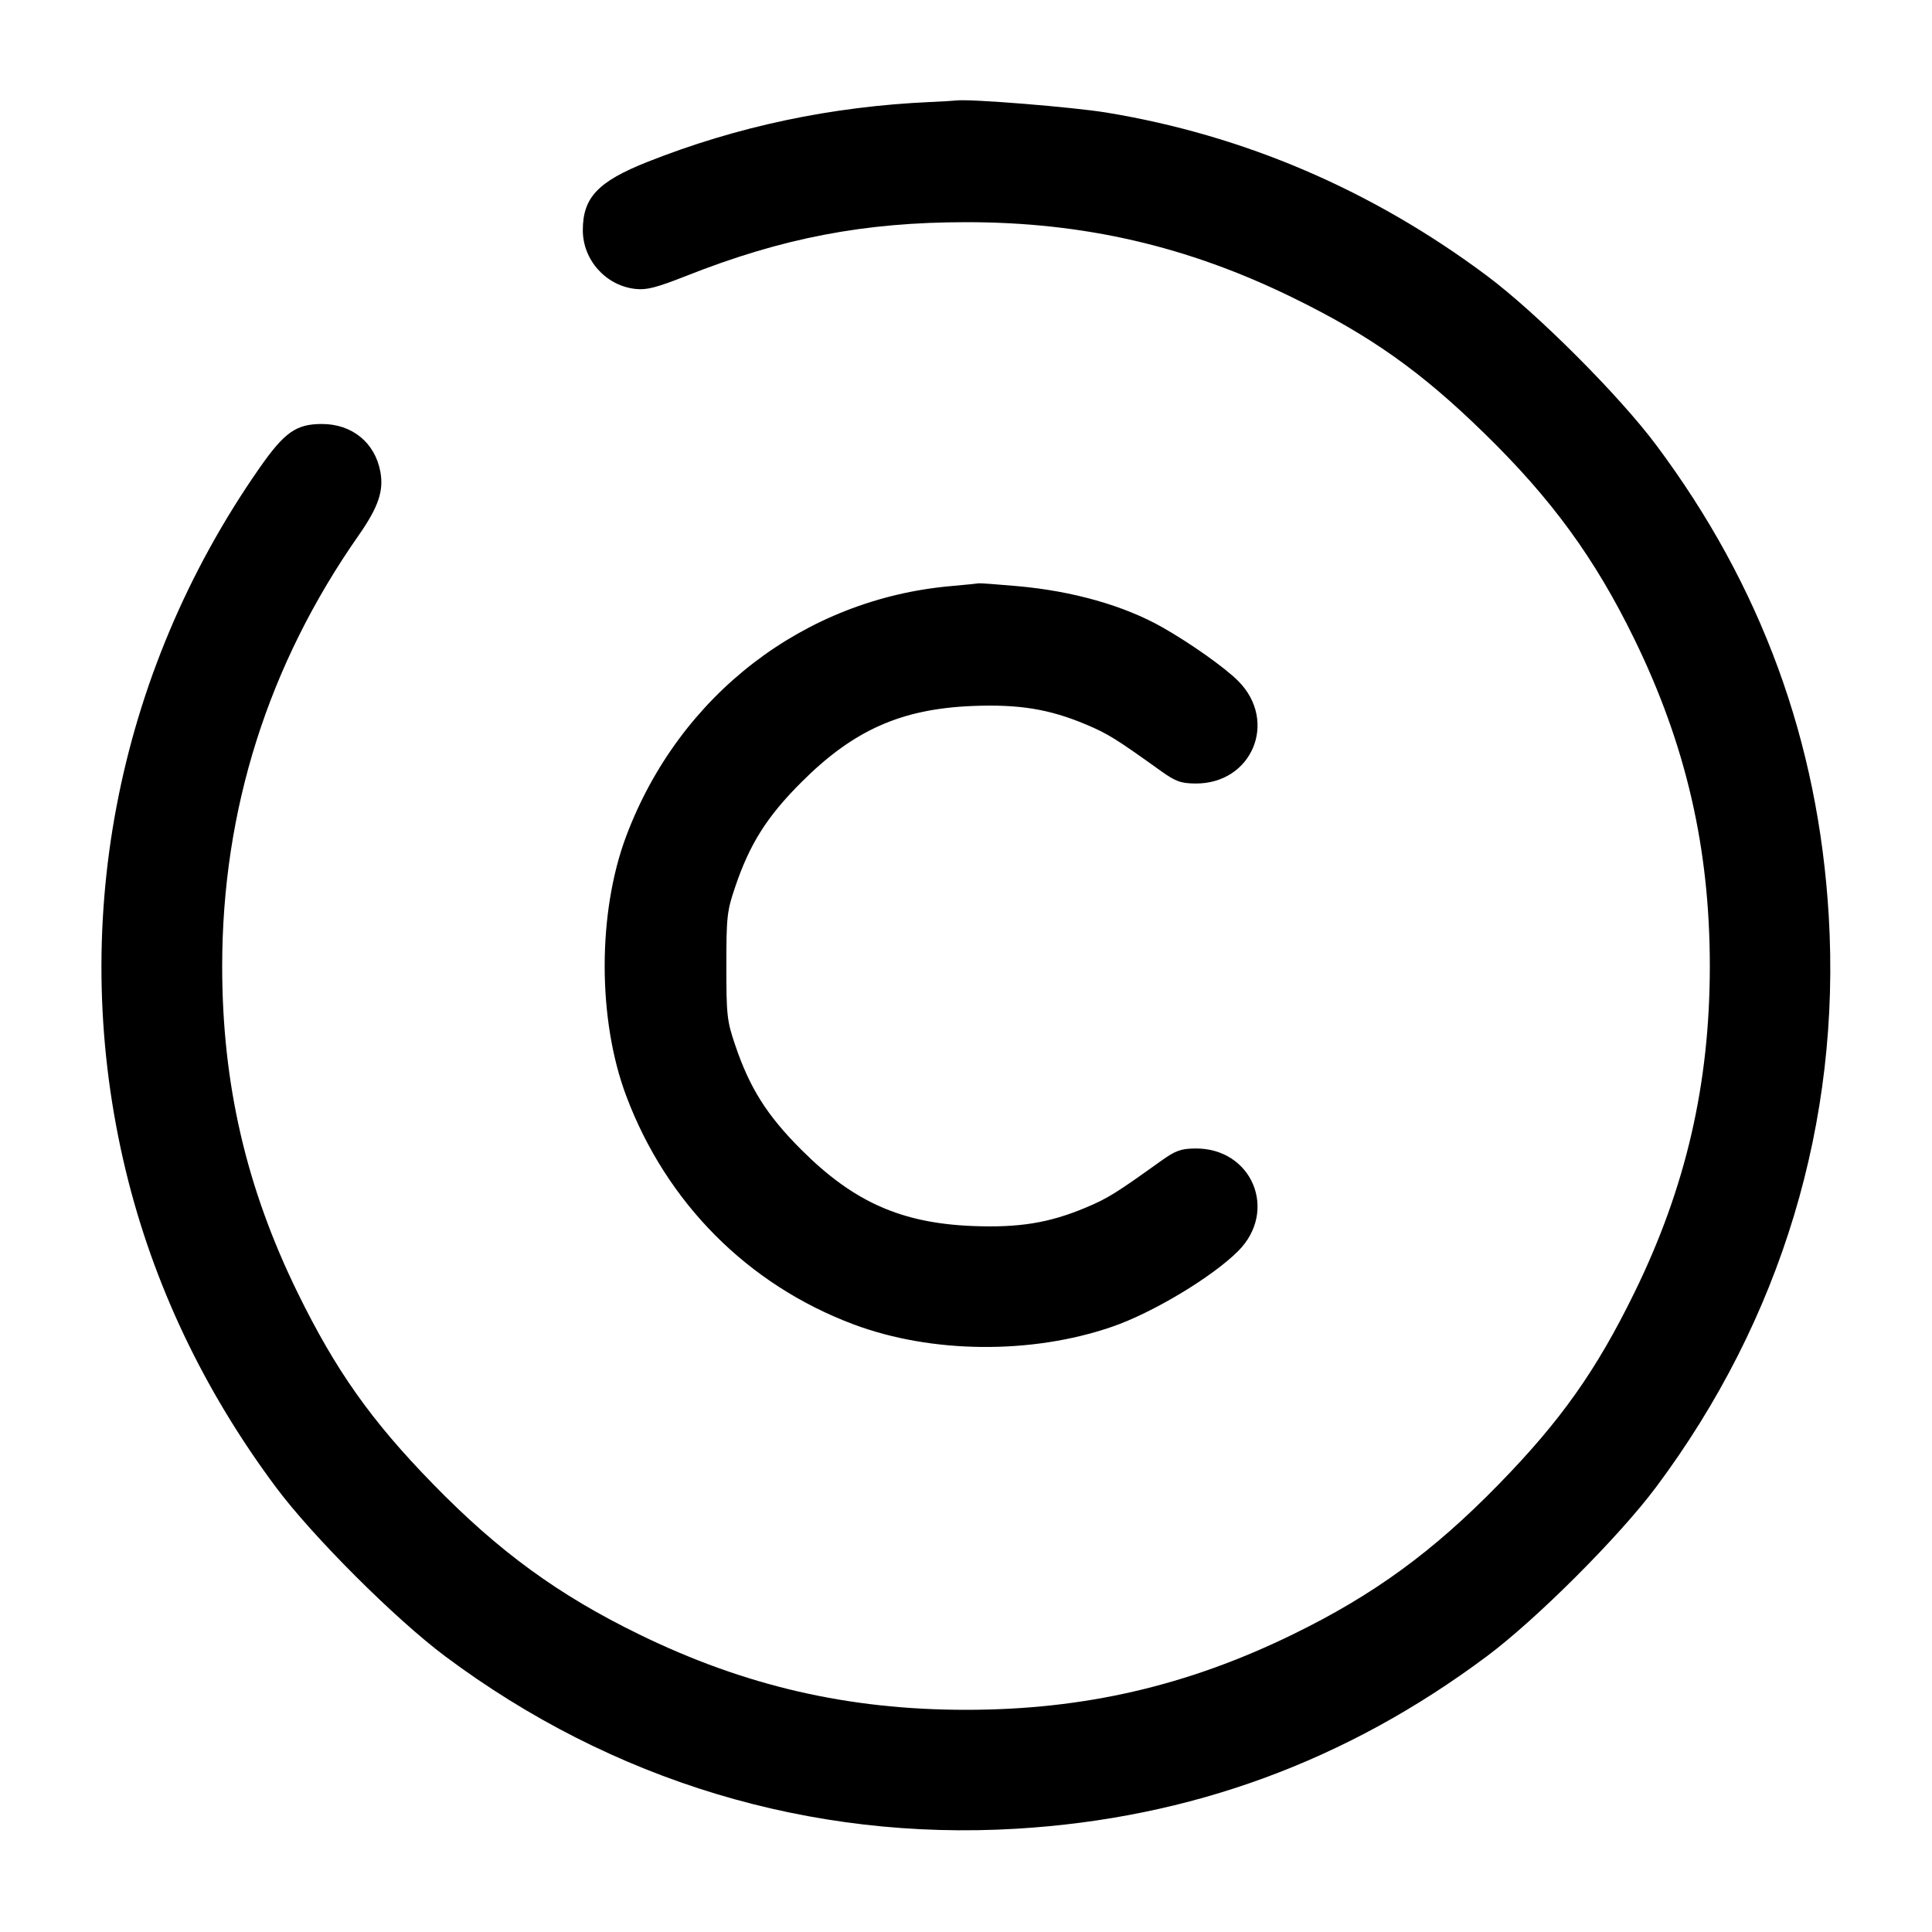 <svg width="24" height="24" viewBox="0 0 24 24" fill="none" xmlns="http://www.w3.org/2000/svg"><path d="M11.560 1.267 C 10.326 1.322,9.152 1.571,8.041 2.012 C 7.427 2.256,7.240 2.454,7.240 2.860 C 7.240 3.229,7.525 3.548,7.892 3.589 C 8.032 3.605,8.152 3.574,8.523 3.428 C 9.718 2.955,10.735 2.760,12.006 2.760 C 13.464 2.760,14.754 3.058,16.060 3.698 C 17.024 4.170,17.648 4.611,18.434 5.378 C 19.273 6.195,19.814 6.937,20.303 7.940 C 20.944 9.253,21.240 10.537,21.240 12.000 C 21.240 13.465,20.943 14.752,20.302 16.060 C 19.830 17.024,19.389 17.648,18.622 18.434 C 17.805 19.273,17.063 19.814,16.060 20.303 C 14.747 20.944,13.463 21.240,12.000 21.240 C 10.537 21.240,9.253 20.944,7.940 20.303 C 6.937 19.814,6.195 19.273,5.378 18.434 C 4.611 17.648,4.170 17.024,3.698 16.060 C 3.058 14.754,2.760 13.464,2.760 12.005 C 2.760 10.060,3.331 8.256,4.457 6.648 C 4.701 6.298,4.770 6.095,4.724 5.855 C 4.656 5.497,4.372 5.267,4.000 5.267 C 3.678 5.267,3.534 5.369,3.222 5.816 C 1.432 8.383,0.834 11.537,1.564 14.550 C 1.904 15.951,2.529 17.268,3.424 18.470 C 3.880 19.083,4.909 20.111,5.530 20.575 C 7.606 22.126,10.070 22.870,12.627 22.717 C 14.790 22.588,16.724 21.879,18.470 20.575 C 19.087 20.115,20.115 19.087,20.575 18.470 C 22.127 16.391,22.870 13.930,22.717 11.373 C 22.588 9.210,21.879 7.276,20.575 5.530 C 20.115 4.913,19.087 3.885,18.470 3.425 C 17.047 2.362,15.454 1.679,13.742 1.398 C 13.325 1.330,12.055 1.227,11.880 1.248 C 11.847 1.252,11.703 1.261,11.560 1.267 M11.819 7.280 C 9.990 7.440,8.440 8.632,7.780 10.384 C 7.422 11.335,7.422 12.665,7.780 13.616 C 8.279 14.943,9.290 15.959,10.601 16.451 C 11.568 16.815,12.812 16.827,13.813 16.482 C 14.318 16.309,15.057 15.865,15.380 15.542 C 15.881 15.041,15.554 14.260,14.848 14.267 C 14.668 14.269,14.604 14.292,14.419 14.424 C 13.864 14.822,13.762 14.886,13.491 15.000 C 13.034 15.192,12.661 15.253,12.080 15.230 C 11.195 15.194,10.602 14.930,9.956 14.284 C 9.528 13.857,9.312 13.515,9.132 12.980 C 9.031 12.684,9.023 12.611,9.023 12.000 C 9.023 11.389,9.031 11.316,9.132 11.020 C 9.312 10.485,9.528 10.143,9.956 9.716 C 10.602 9.070,11.195 8.806,12.080 8.770 C 12.661 8.747,13.034 8.808,13.491 9.000 C 13.762 9.114,13.864 9.178,14.419 9.576 C 14.604 9.708,14.668 9.731,14.848 9.733 C 15.554 9.740,15.881 8.959,15.380 8.458 C 15.215 8.293,14.786 7.989,14.440 7.793 C 13.964 7.523,13.327 7.342,12.637 7.281 C 12.386 7.259,12.171 7.243,12.160 7.246 C 12.149 7.249,11.996 7.264,11.819 7.280 " stroke="none" fill-rule="evenodd" fill="black"></path></svg>